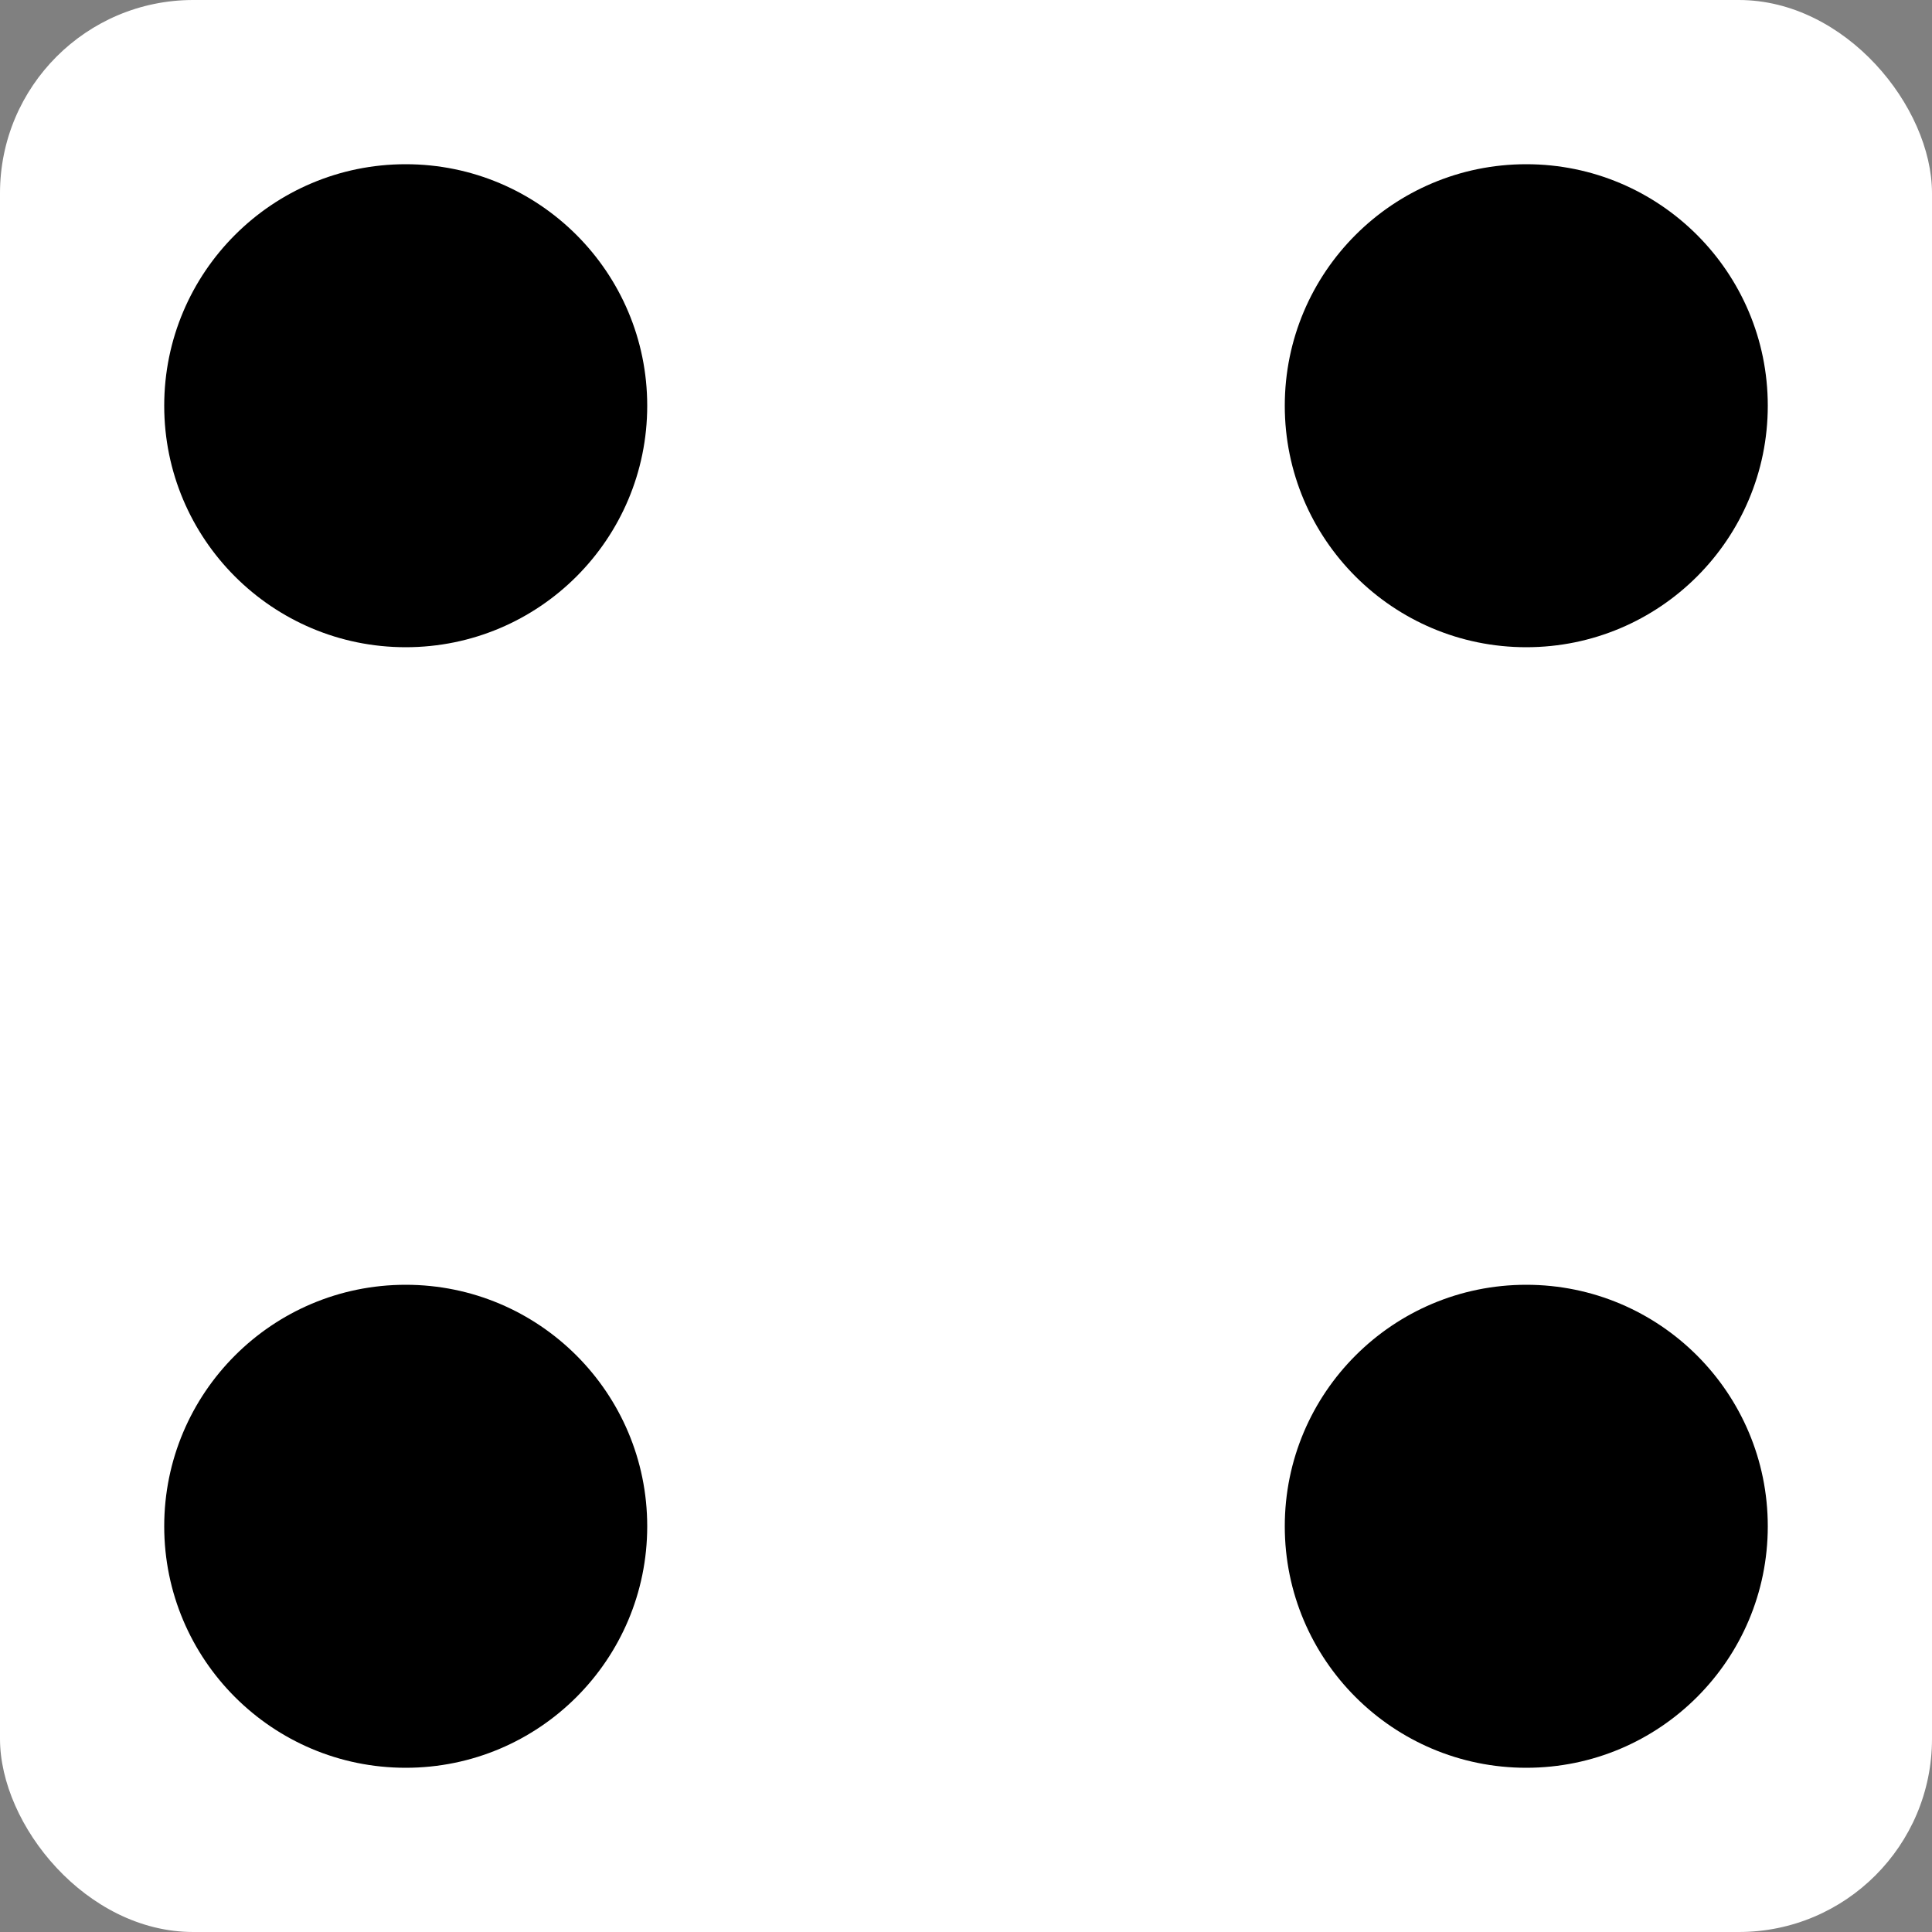 <svg width="200" height="200" viewBox="0 0 200 200" fill="none" xmlns="http://www.w3.org/2000/svg">
<rect x="0" y="0" width="200" height="200" fill="#808080" stroke="none"/>
<rect width="200" height="200" rx="20" fill="white"/>
<circle cx="158" cy="158" r="25" fill="black"/>
<circle cx="158" cy="42" r="25" fill="black"/>
<circle cx="42" cy="158" r="25" fill="black"/>
<circle cx="42" cy="42" r="25" fill="black"/>
</svg>
